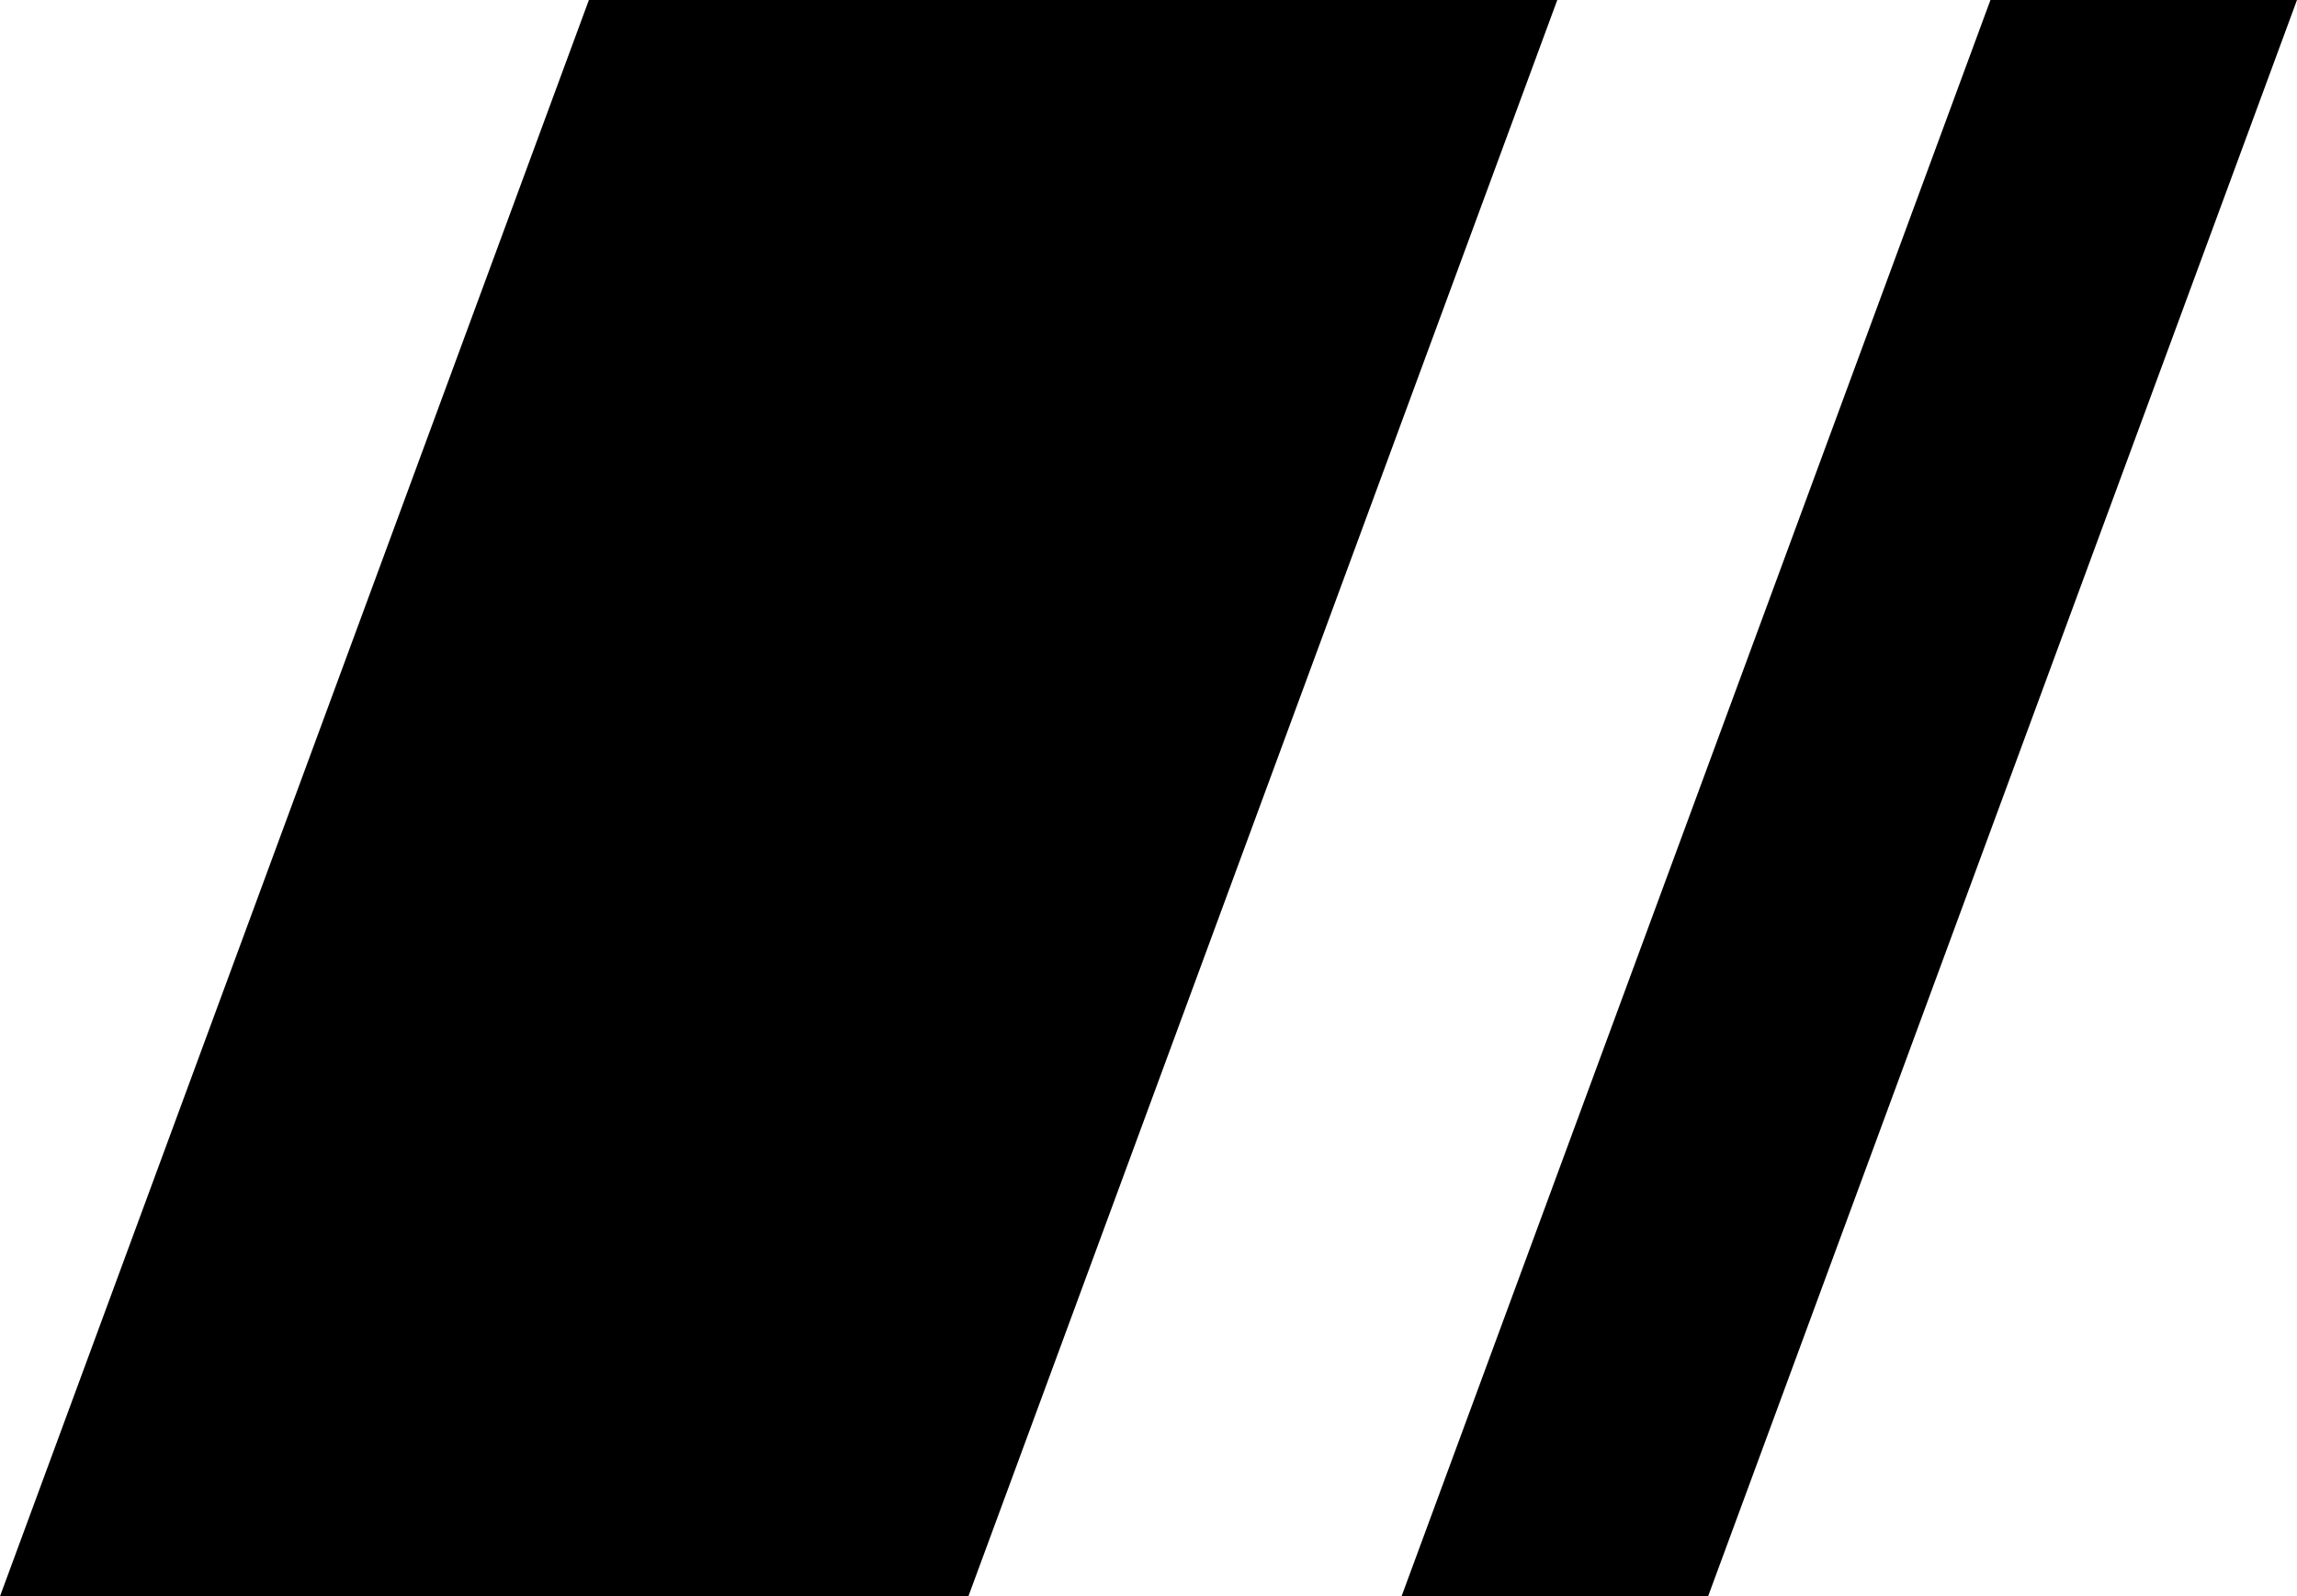 <svg width="59" height="41" viewBox="0 0 59 41" fill="none" xmlns="http://www.w3.org/2000/svg">
<path d="M15.126 0L0 41H24.874L40 0H15.126Z" fill="hsla(20, 100%, 64%, 1)"/>
<path d="M51.126 0L36 41H43.874L59 0H51.126Z" fill="hsla(20, 100%, 64%, 1)   "/>
</svg>
